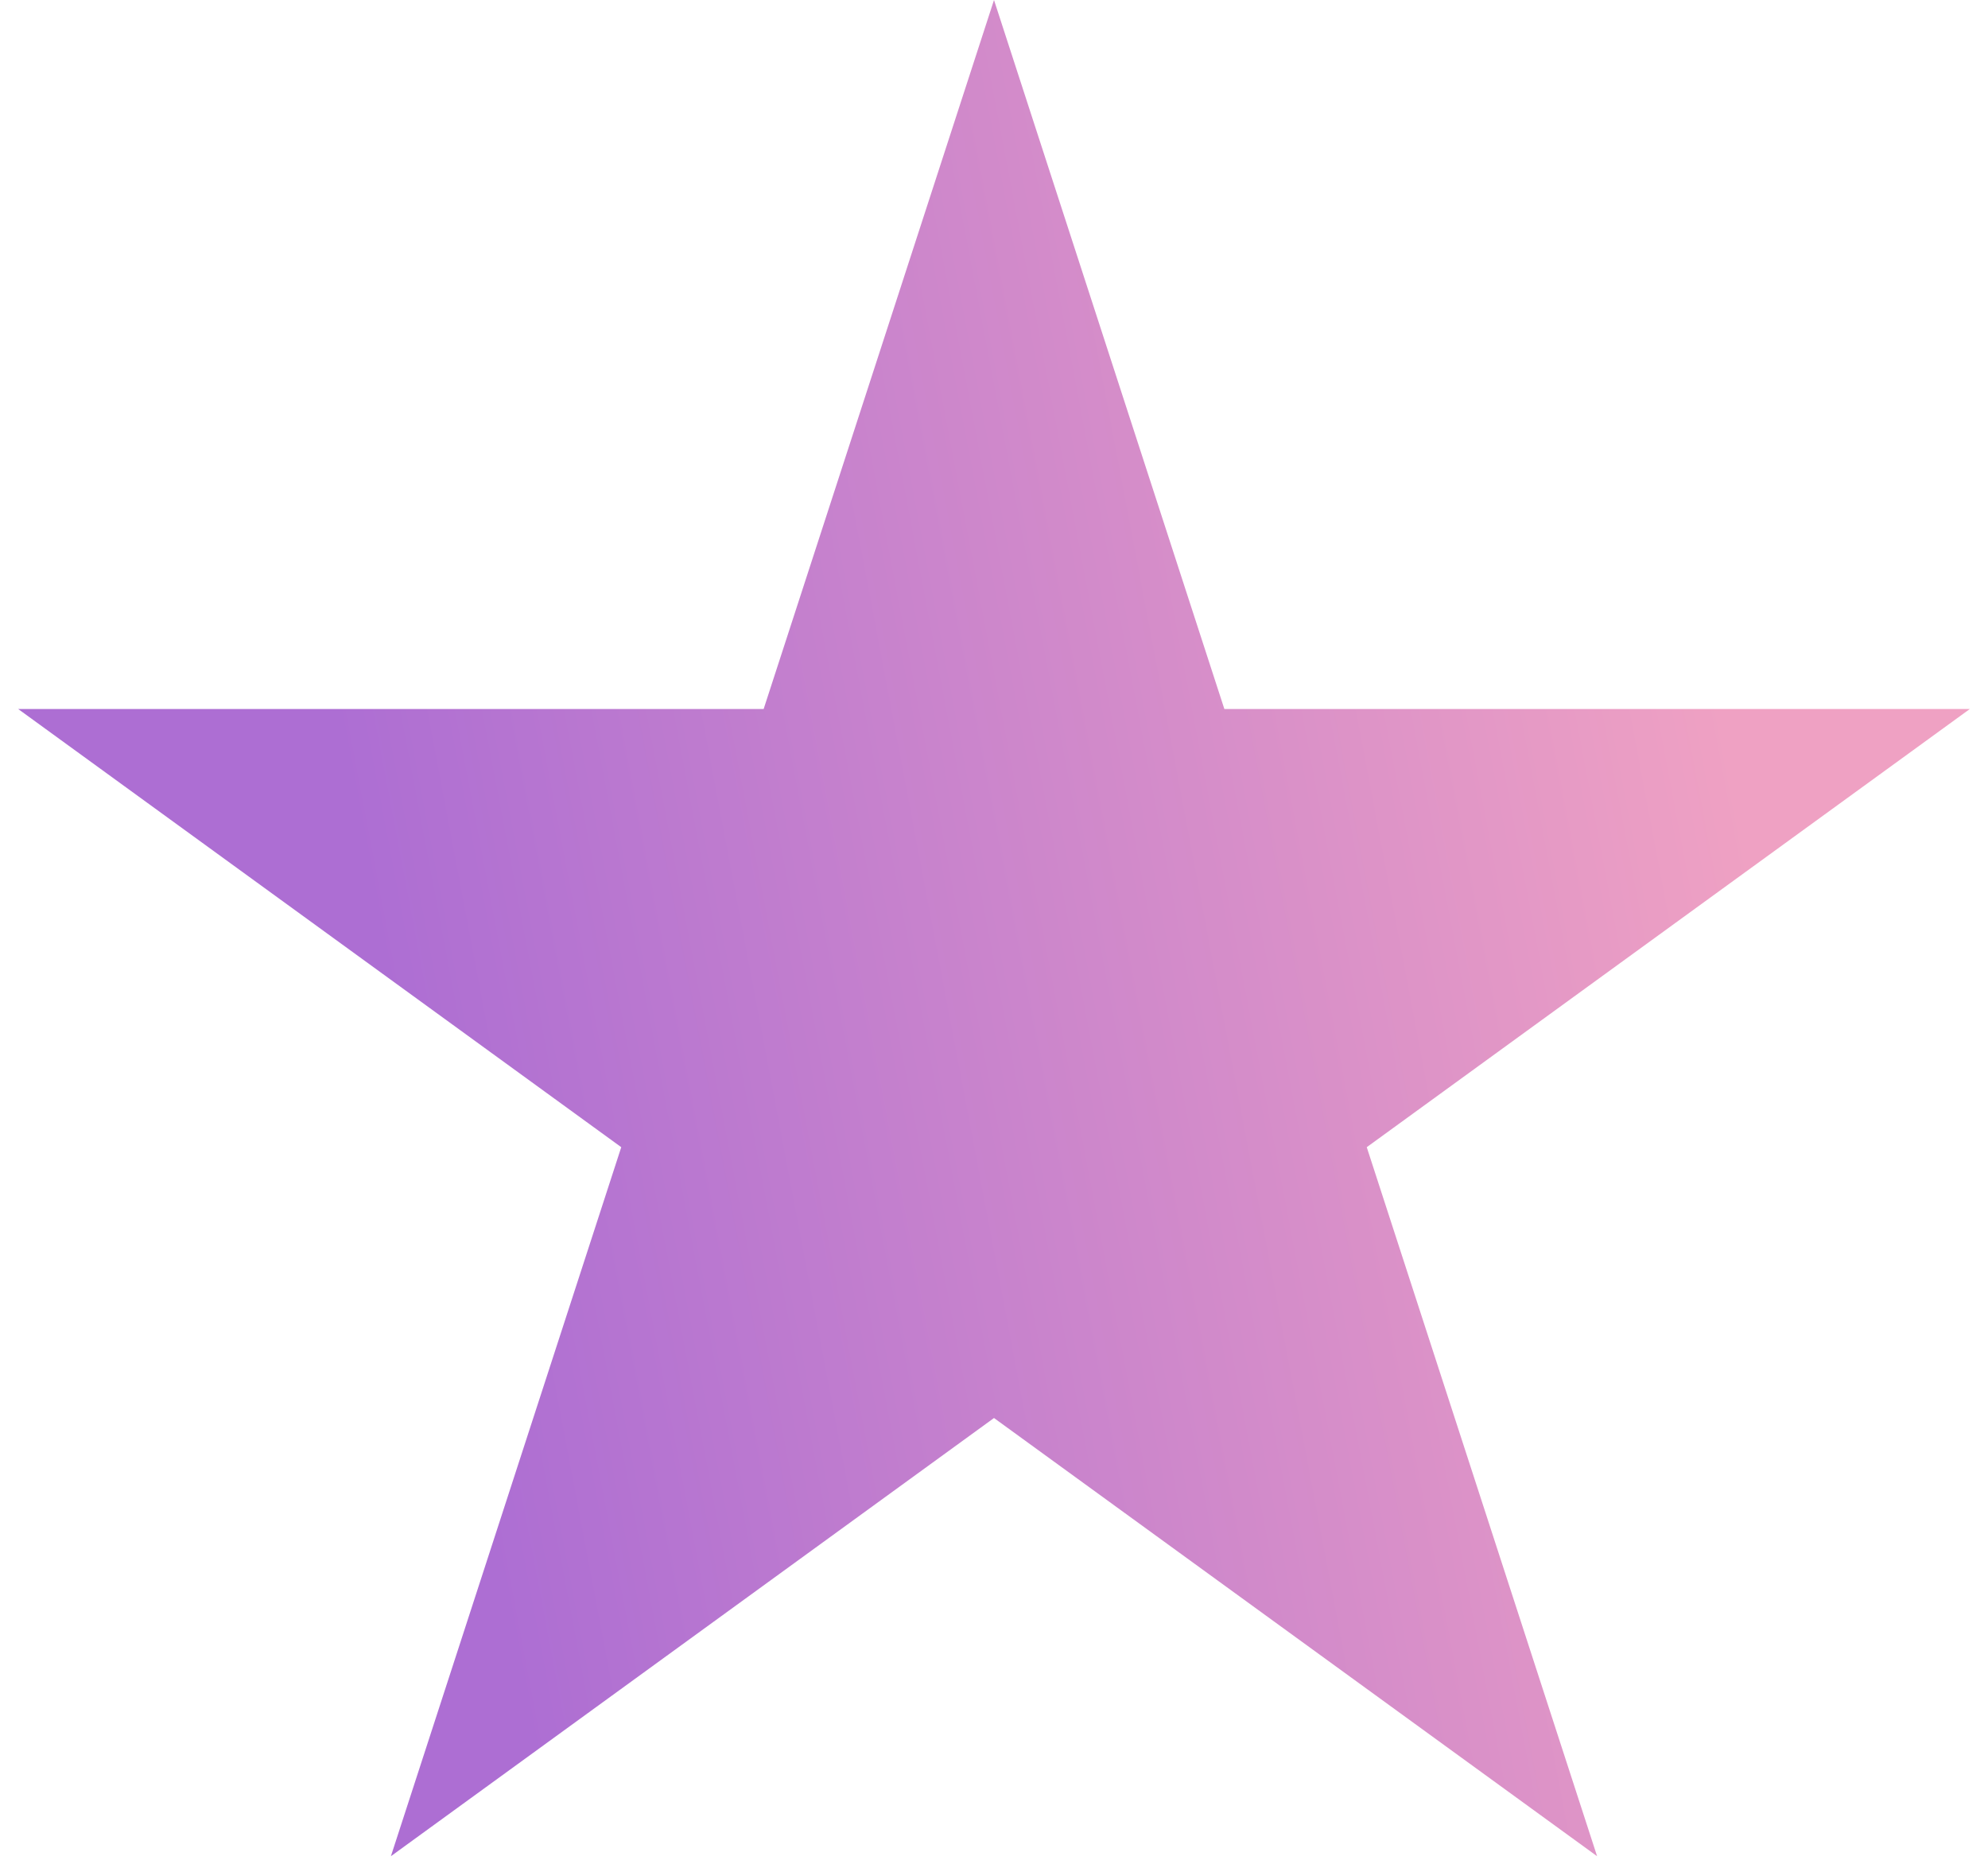 <svg width="62" height="58" viewBox="0 0 62 58" fill="none" xmlns="http://www.w3.org/2000/svg">
<path d="M31 0L38.184 22.111H61.434L42.625 35.777L49.809 57.889L31 44.223L12.191 57.889L19.375 35.777L0.566 22.111H23.816L31 0Z" fill="url(#paint0_linear_253_2889)"/>
<defs>
<linearGradient id="paint0_linear_253_2889" x1="24.339" y1="96" x2="66.266" y2="88.062" gradientUnits="userSpaceOnUse">
<stop stop-color="#AD6ED3"/>
<stop offset="1" stop-color="#EFA1C3"/>
</linearGradient>
</defs>
</svg>
